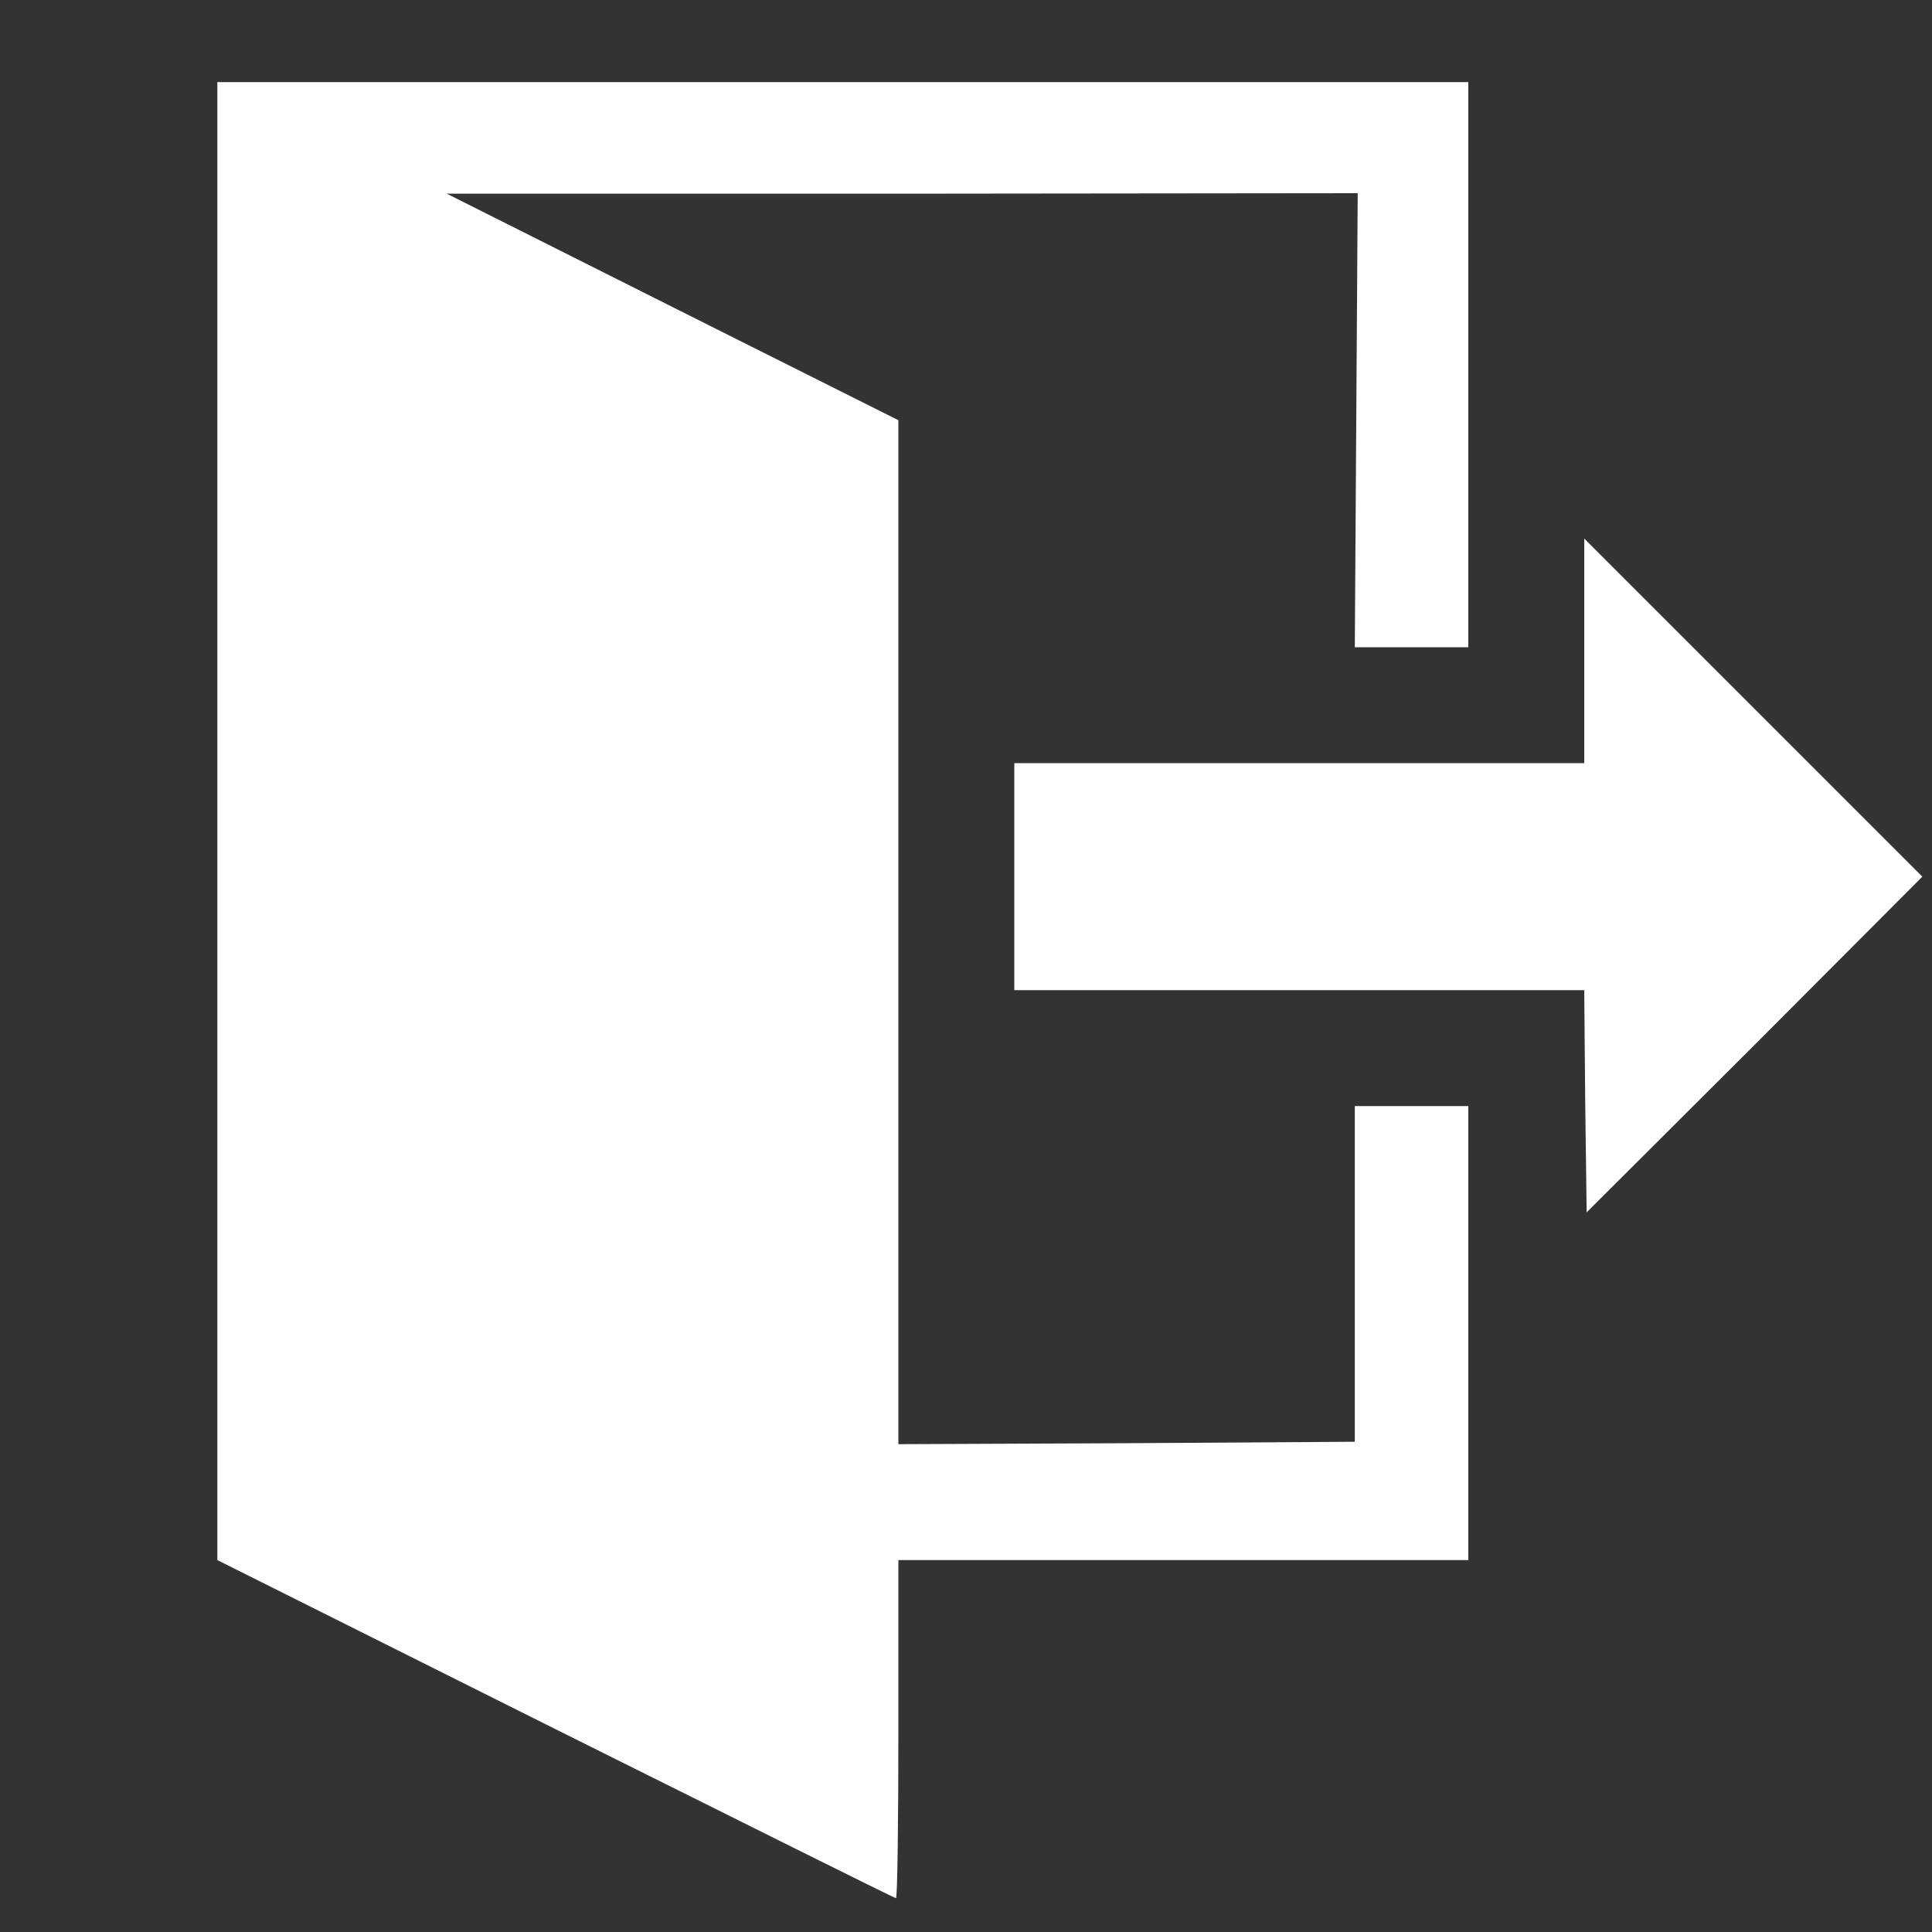 <?xml version="1.0" standalone="no"?>
<!DOCTYPE svg PUBLIC "-//W3C//DTD SVG 20010904//EN"
 "http://www.w3.org/TR/2001/REC-SVG-20010904/DTD/svg10.dtd">
<svg version="1.0" xmlns="http://www.w3.org/2000/svg"
 width="400pt" height="400pt" viewBox="0 0 400 400"
 preserveAspectRatio="xMidYMid meet">

<rect x="0" y="0" width="400" height="400" fill="#333333" stroke="none"/>

<g transform="translate(0,400) scale(0.1,-0.1)"
fill="#ffffff" stroke="none">
<path d="M450 2300 l0 -1530 700 -350 c385 -192 702 -350 705 -350 3 0 5 158
5 350 l0 350 590 0 590 0 0 470 0 470 -117 0 -118 0 0 -347 0 -348 -472 -3
-473 -2 0 1060 0 1060 -467 234 -468 235 943 0 943 1 -3 -470 -3 -470 118 0
117 0 0 585 0 585 -1295 0 -1295 0 0 -1530z"/>
<path d="M3280 2652 l0 -232 -590 0 -590 0 0 -235 0 -235 590 0 590 0 2 -230
3 -230 348 347 347 348 -350 350 -350 350 0 -233z"/>
</g>
</svg>
